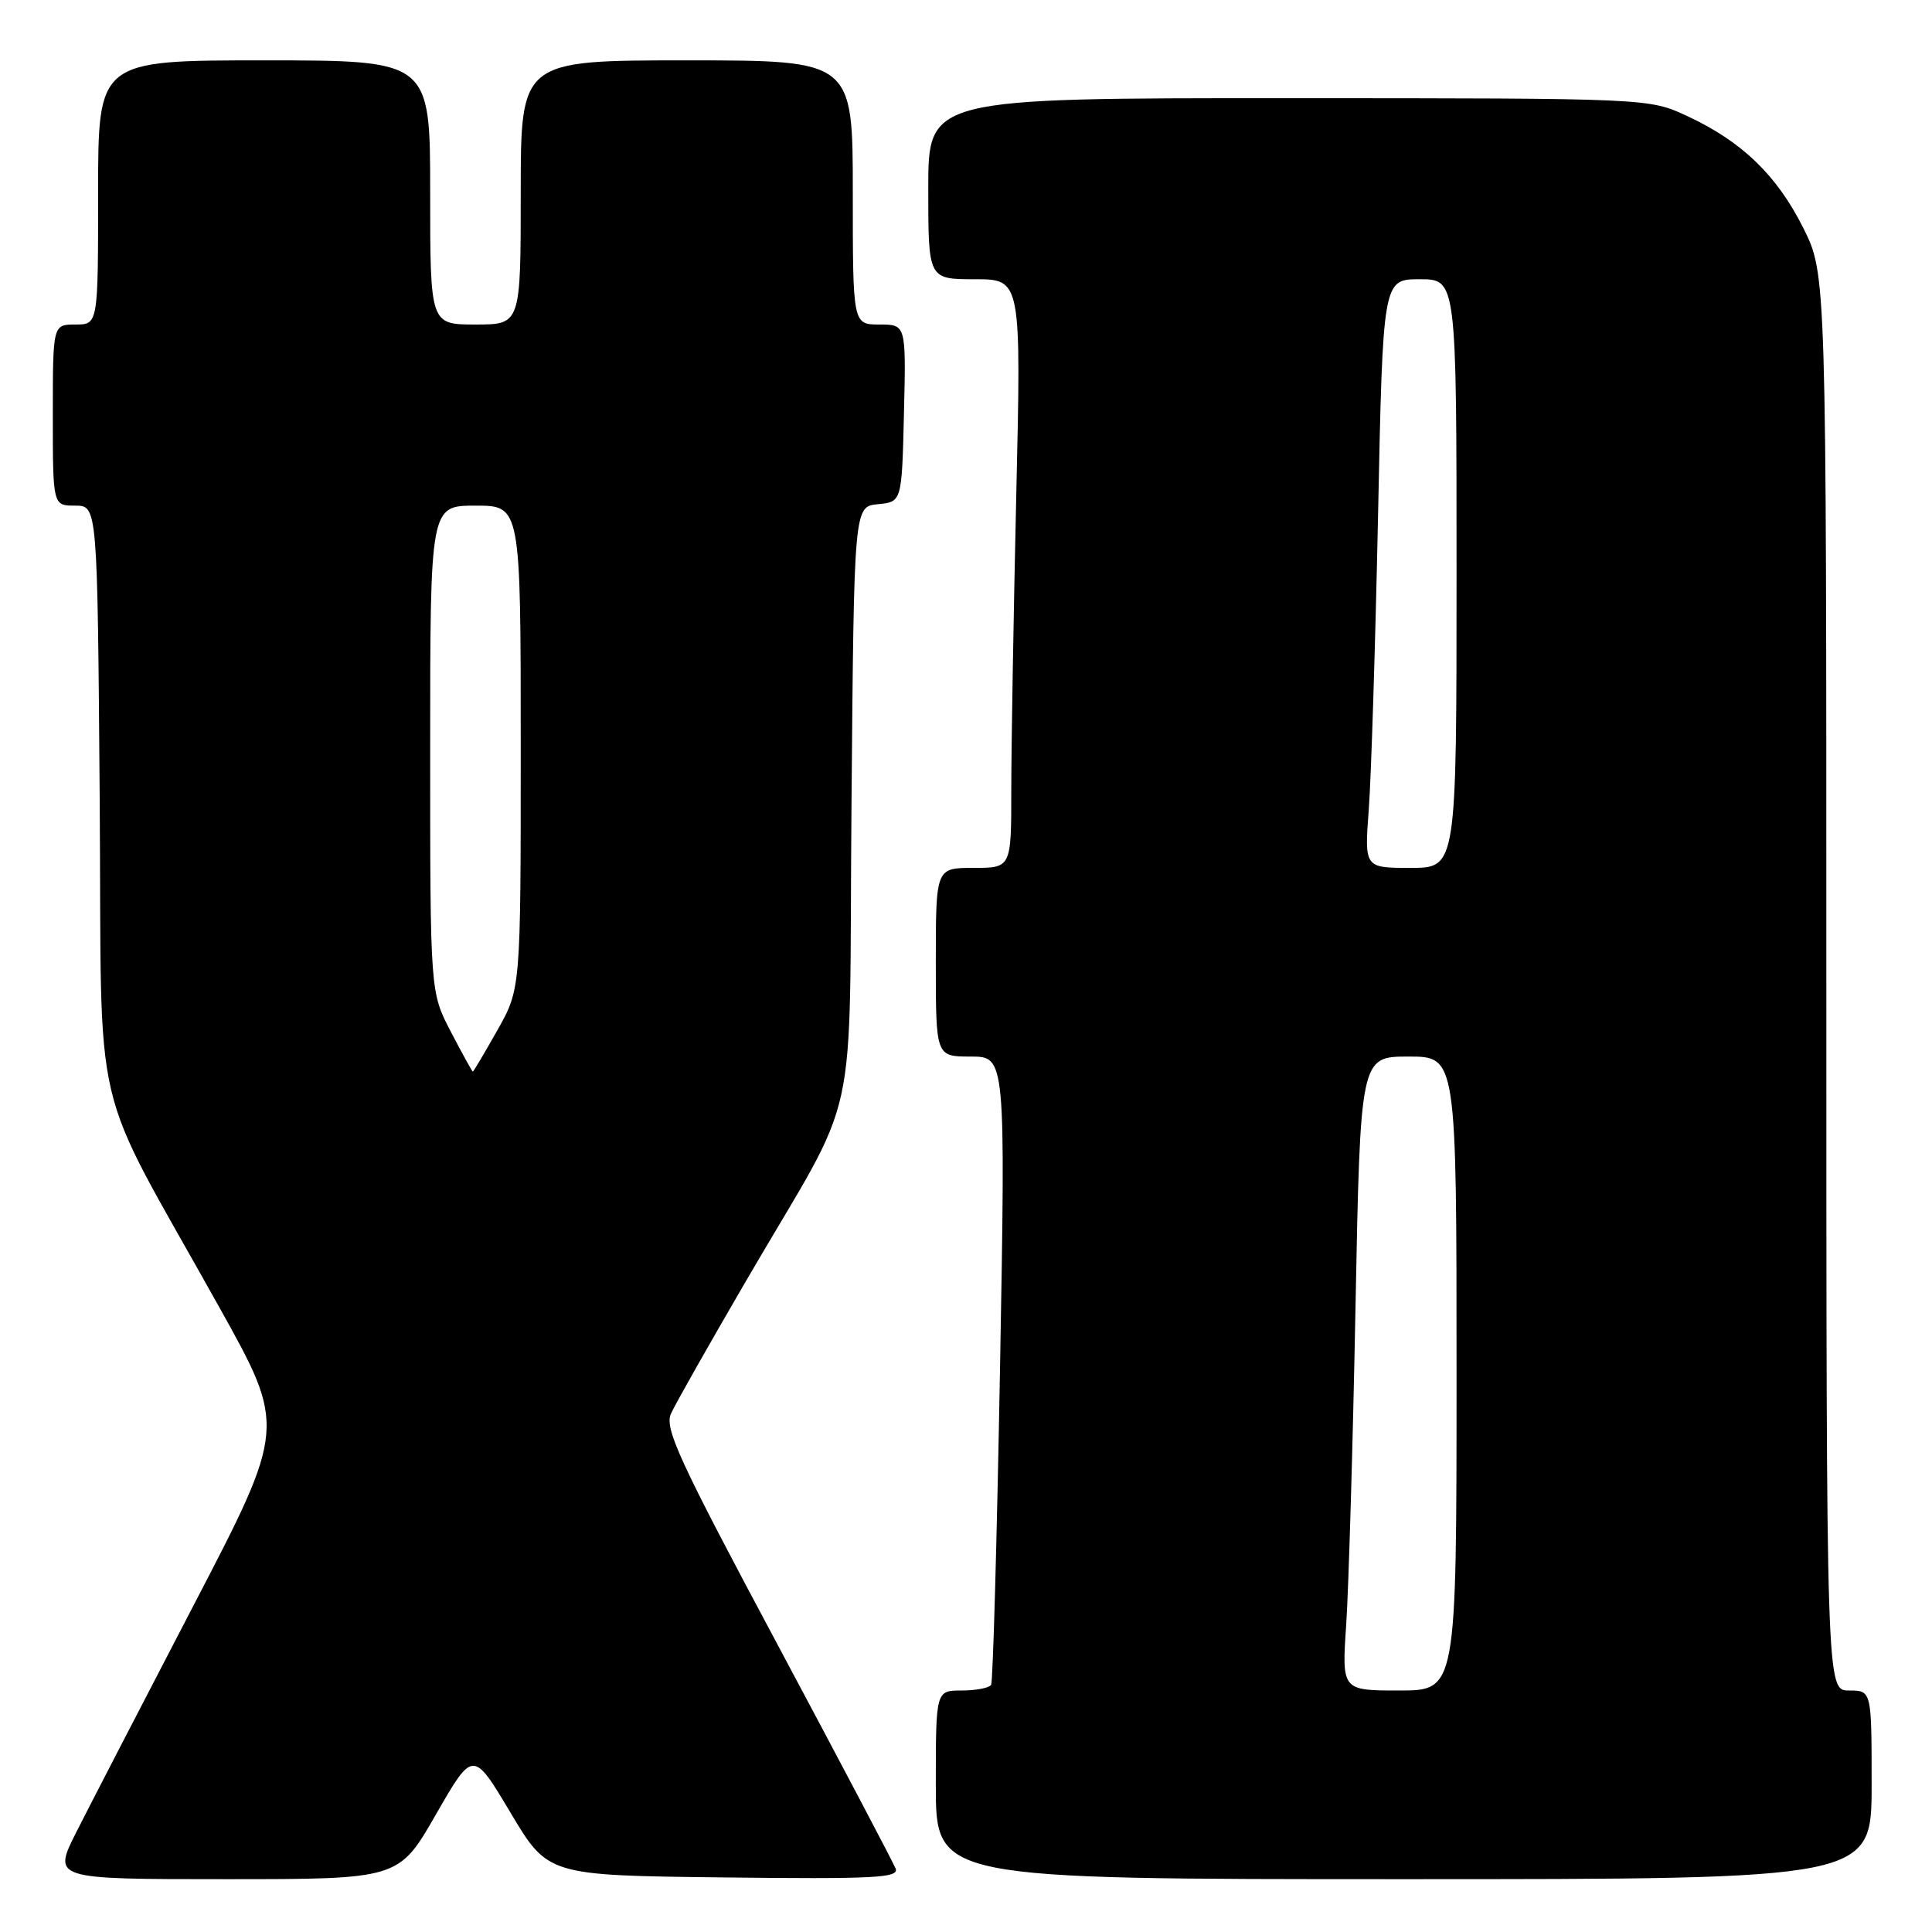 <?xml version="1.0" encoding="UTF-8" standalone="no"?>
<!DOCTYPE svg PUBLIC "-//W3C//DTD SVG 1.1//EN" "http://www.w3.org/Graphics/SVG/1.1/DTD/svg11.dtd" >
<svg xmlns="http://www.w3.org/2000/svg" xmlns:xlink="http://www.w3.org/1999/xlink" version="1.1" viewBox="0 0 256 256">
 <g >
 <path fill="currentColor"
d=" M 57.76 240.43 C 62.68 231.87 62.68 231.87 67.64 240.18 C 72.60 248.50 72.60 248.50 95.91 248.77 C 115.76 249.00 119.15 248.83 118.68 247.61 C 118.38 246.83 111.33 233.45 103.01 217.88 C 89.94 193.43 88.02 189.26 88.91 187.31 C 89.47 186.06 93.94 178.17 98.83 169.77 C 114.25 143.29 112.44 151.50 112.83 106.31 C 113.16 67.11 113.16 67.11 116.33 66.81 C 119.50 66.50 119.50 66.50 119.78 54.75 C 120.06 43.00 120.06 43.00 116.53 43.00 C 113.00 43.00 113.00 43.00 113.00 25.50 C 113.00 8.00 113.00 8.00 91.00 8.00 C 69.00 8.00 69.00 8.00 69.00 25.50 C 69.00 43.00 69.00 43.00 63.00 43.00 C 57.00 43.00 57.00 43.00 57.00 25.50 C 57.00 8.00 57.00 8.00 35.00 8.00 C 13.00 8.00 13.00 8.00 13.00 25.50 C 13.00 43.00 13.00 43.00 10.00 43.00 C 7.00 43.00 7.00 43.00 7.00 55.00 C 7.00 67.00 7.00 67.00 9.96 67.00 C 12.91 67.00 12.91 67.00 13.21 105.75 C 13.54 150.07 11.64 141.98 29.03 173.17 C 37.93 189.12 37.93 189.12 25.60 212.81 C 18.82 225.84 11.86 239.31 10.12 242.75 C 6.97 249.00 6.97 249.00 29.90 249.00 C 52.84 249.00 52.84 249.00 57.76 240.43 Z  M 248.00 236.50 C 248.00 224.00 248.00 224.00 245.00 224.00 C 242.00 224.00 242.00 224.00 242.00 130.16 C 242.00 36.32 242.00 36.32 238.95 30.22 C 235.46 23.24 230.82 18.75 223.57 15.38 C 218.50 13.02 218.50 13.02 170.75 13.01 C 123.00 13.00 123.00 13.00 123.00 25.00 C 123.00 37.00 123.00 37.00 129.16 37.00 C 135.32 37.00 135.32 37.00 134.66 65.66 C 134.30 81.43 134.00 98.98 134.00 104.66 C 134.00 115.00 134.00 115.00 129.00 115.00 C 124.00 115.00 124.00 115.00 124.00 127.50 C 124.00 140.00 124.00 140.00 128.62 140.00 C 133.24 140.00 133.24 140.00 132.51 181.25 C 132.10 203.94 131.57 222.84 131.33 223.25 C 131.08 223.66 129.33 224.00 127.44 224.00 C 124.00 224.00 124.00 224.00 124.00 236.50 C 124.00 249.00 124.00 249.00 186.00 249.00 C 248.00 249.00 248.00 249.00 248.00 236.50 Z  M 59.75 136.73 C 57.00 131.47 57.00 131.47 57.00 99.23 C 57.00 67.00 57.00 67.00 63.00 67.00 C 69.00 67.00 69.00 67.00 69.00 99.02 C 69.00 131.03 69.00 131.03 65.90 136.52 C 64.20 139.53 62.74 142.00 62.65 142.00 C 62.57 142.00 61.26 139.63 59.75 136.73 Z  M 178.38 215.25 C 178.70 210.44 179.26 191.54 179.61 173.25 C 180.25 140.00 180.25 140.00 186.63 140.00 C 193.00 140.00 193.00 140.00 193.00 182.00 C 193.00 224.00 193.00 224.00 185.39 224.00 C 177.79 224.00 177.79 224.00 178.38 215.25 Z  M 181.37 107.25 C 181.69 102.99 182.24 85.44 182.60 68.25 C 183.24 37.00 183.24 37.00 188.12 37.00 C 193.00 37.00 193.00 37.00 193.00 76.00 C 193.00 115.00 193.00 115.00 186.90 115.00 C 180.79 115.00 180.79 115.00 181.37 107.25 Z "/>
</g>
</svg>